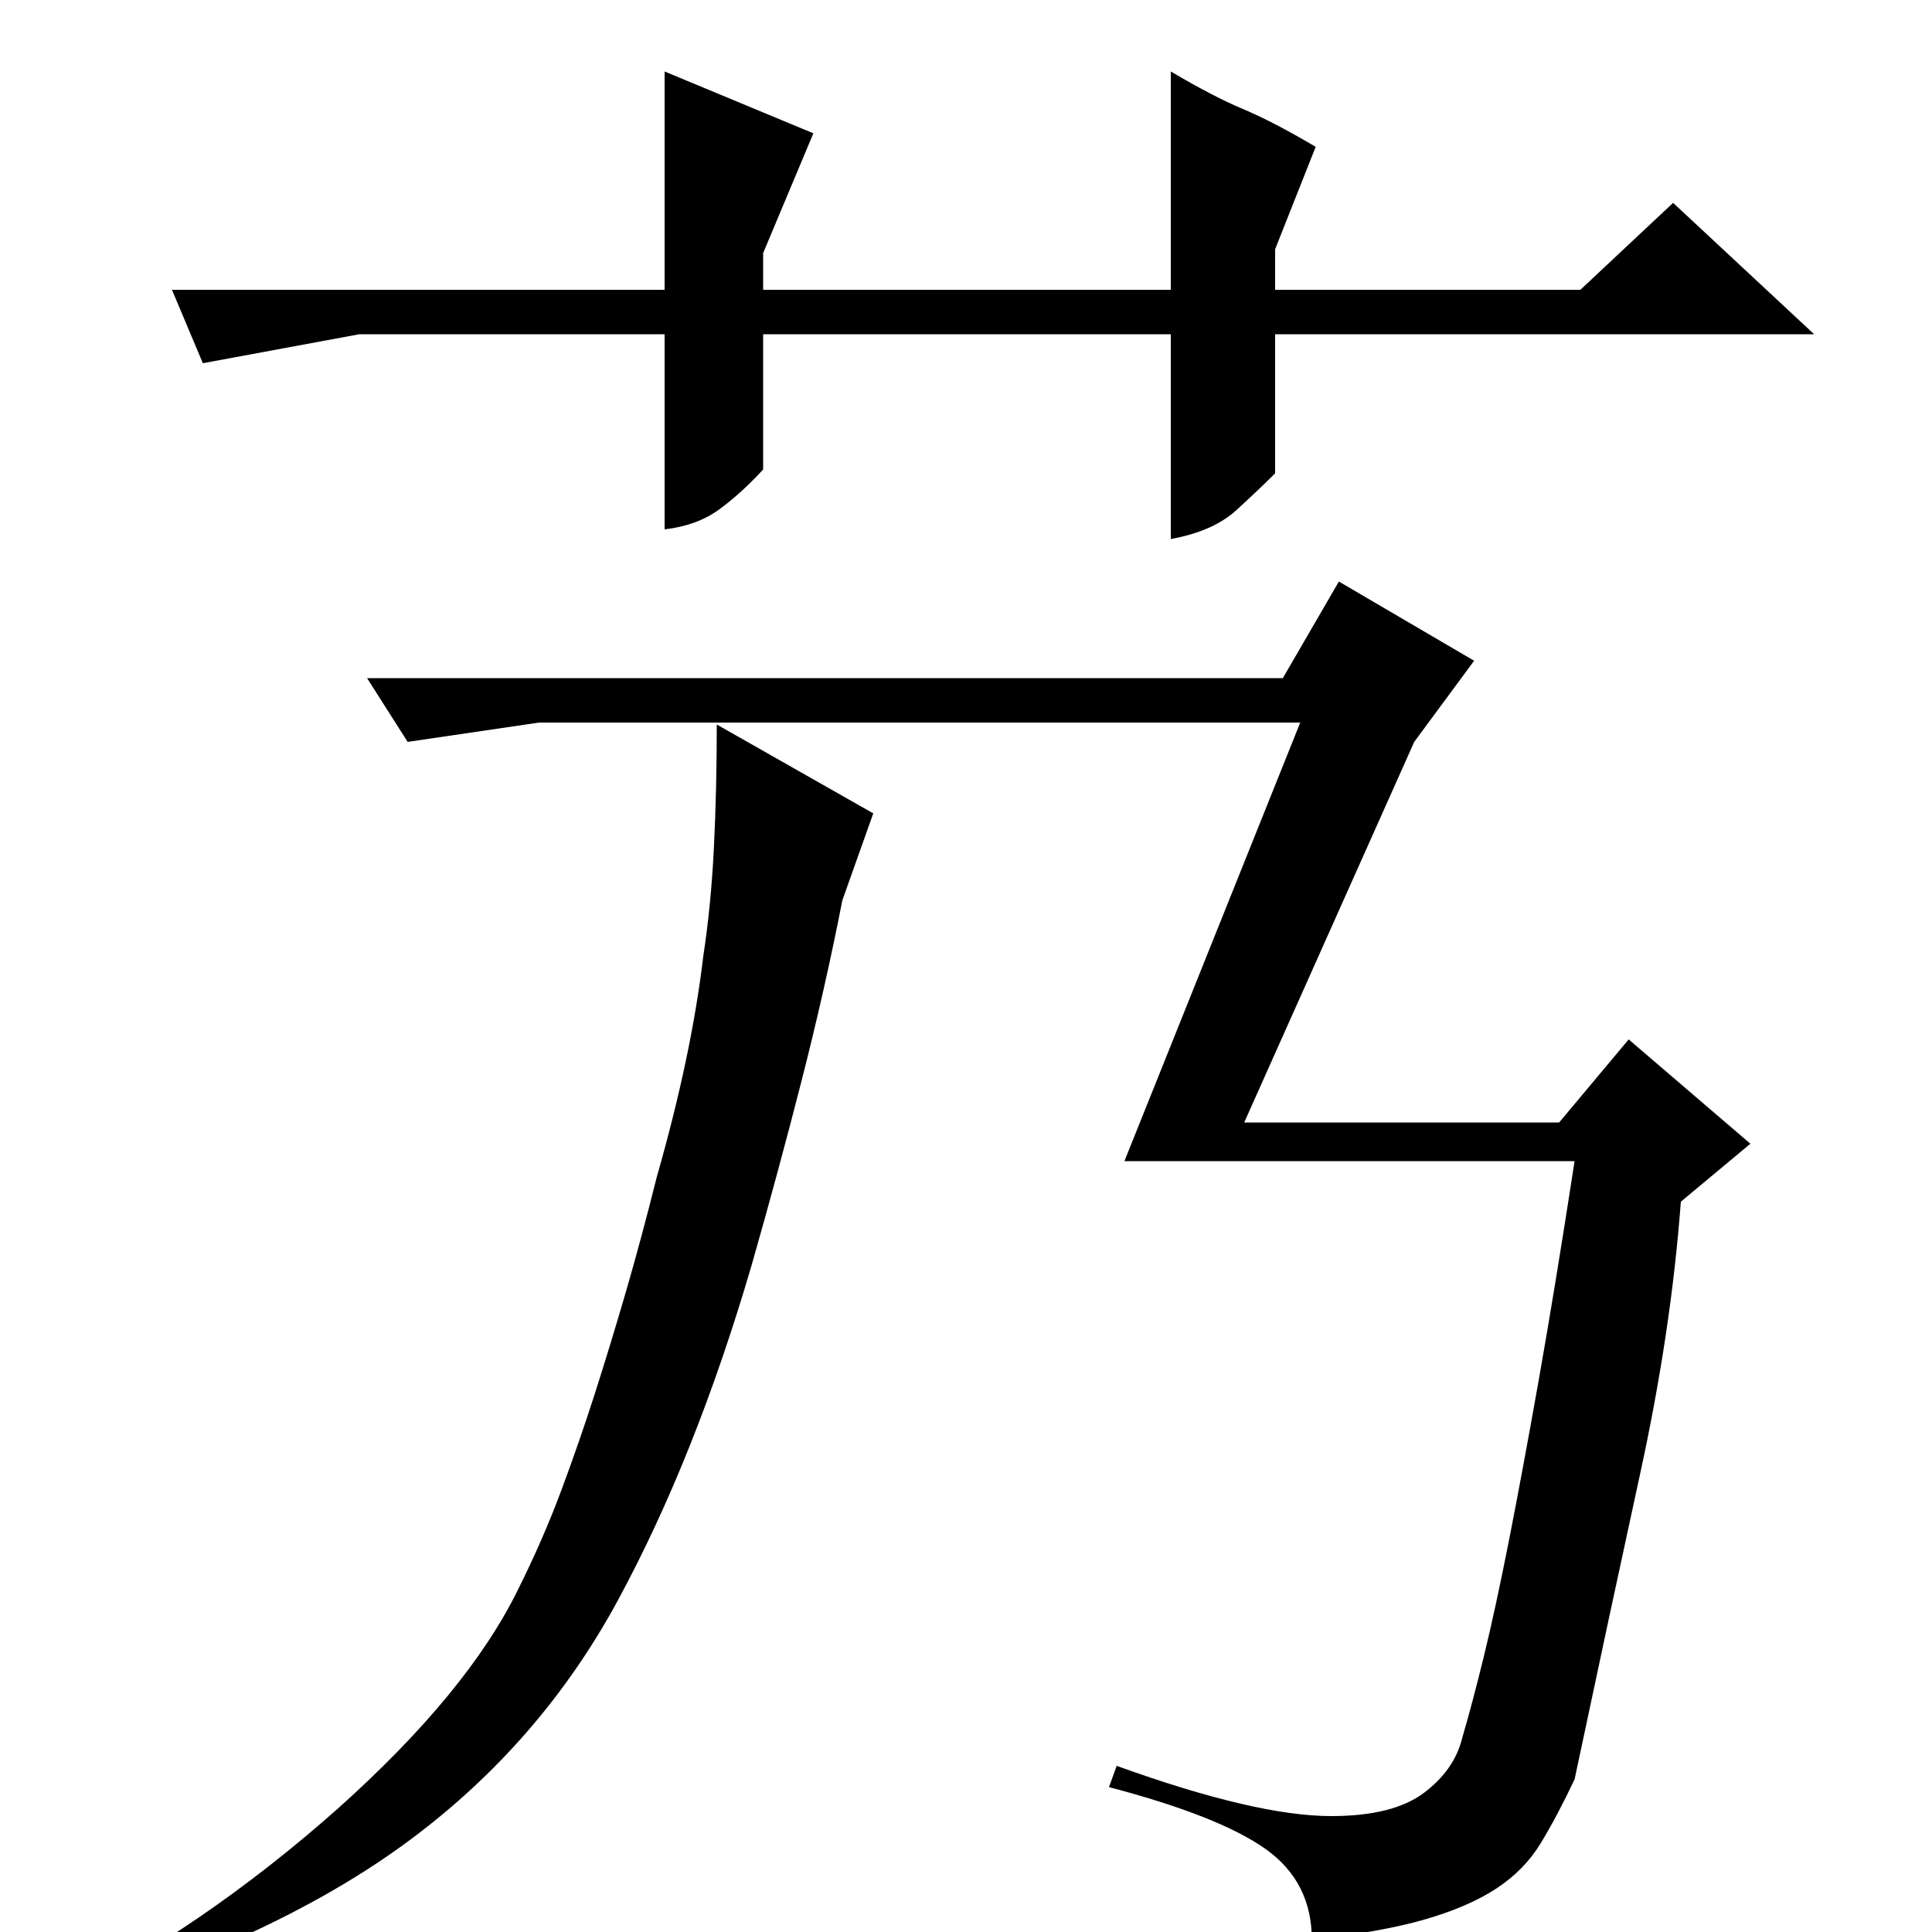 <?xml version="1.0" standalone="no"?>
<!DOCTYPE svg PUBLIC "-//W3C//DTD SVG 1.1//EN" "http://www.w3.org/Graphics/SVG/1.1/DTD/svg11.dtd" >
<svg xmlns="http://www.w3.org/2000/svg" xmlns:xlink="http://www.w3.org/1999/xlink" version="1.1" viewBox="0 -200 1000 1000">
  <g transform="matrix(1 0 0 -1 0 800)">
   <path fill="currentColor"
d="M673 626h-394l-68 -10l-21 33h474l29 50l70 -41l-31 -42l-88 -197h163l36 43l63 -54l-36 -30q-5 -67 -21 -140.5t-34 -158.5q-9 -19 -17.5 -33t-23 -23.5t-37 -16t-58.5 -10.5q0 30 -24 47t-81 32l4 11q72 -26 111 -26q32 0 48 12t20 29q5 17 11 41.5t13 60t15.5 83.5
t18.5 113h-233zM33 -37h-6q77 38 148 101q67 60 93 113q13 26 22.5 51.5t17.5 50.5t16 52.5t16 59.5q18 63 24 114q4 26 5.5 56t1.5 64l81 -46l-16 -45q-9 -46 -21 -93t-26 -96q-29 -99 -69 -173t-108 -124.5t-179 -84.5zM105 812l-16 38h255v113l77 -32l-26 -62v-19h211
v113q22 -13 37.5 -19.5t37.5 -19.5l-21 -53v-21h158l48 45l73 -68h-279v-72q-8 -8 -20 -19t-34 -15v106h-211v-70q-11 -12 -22.5 -20.5t-28.5 -10.5v101h-158z" />
  </g>

</svg>
